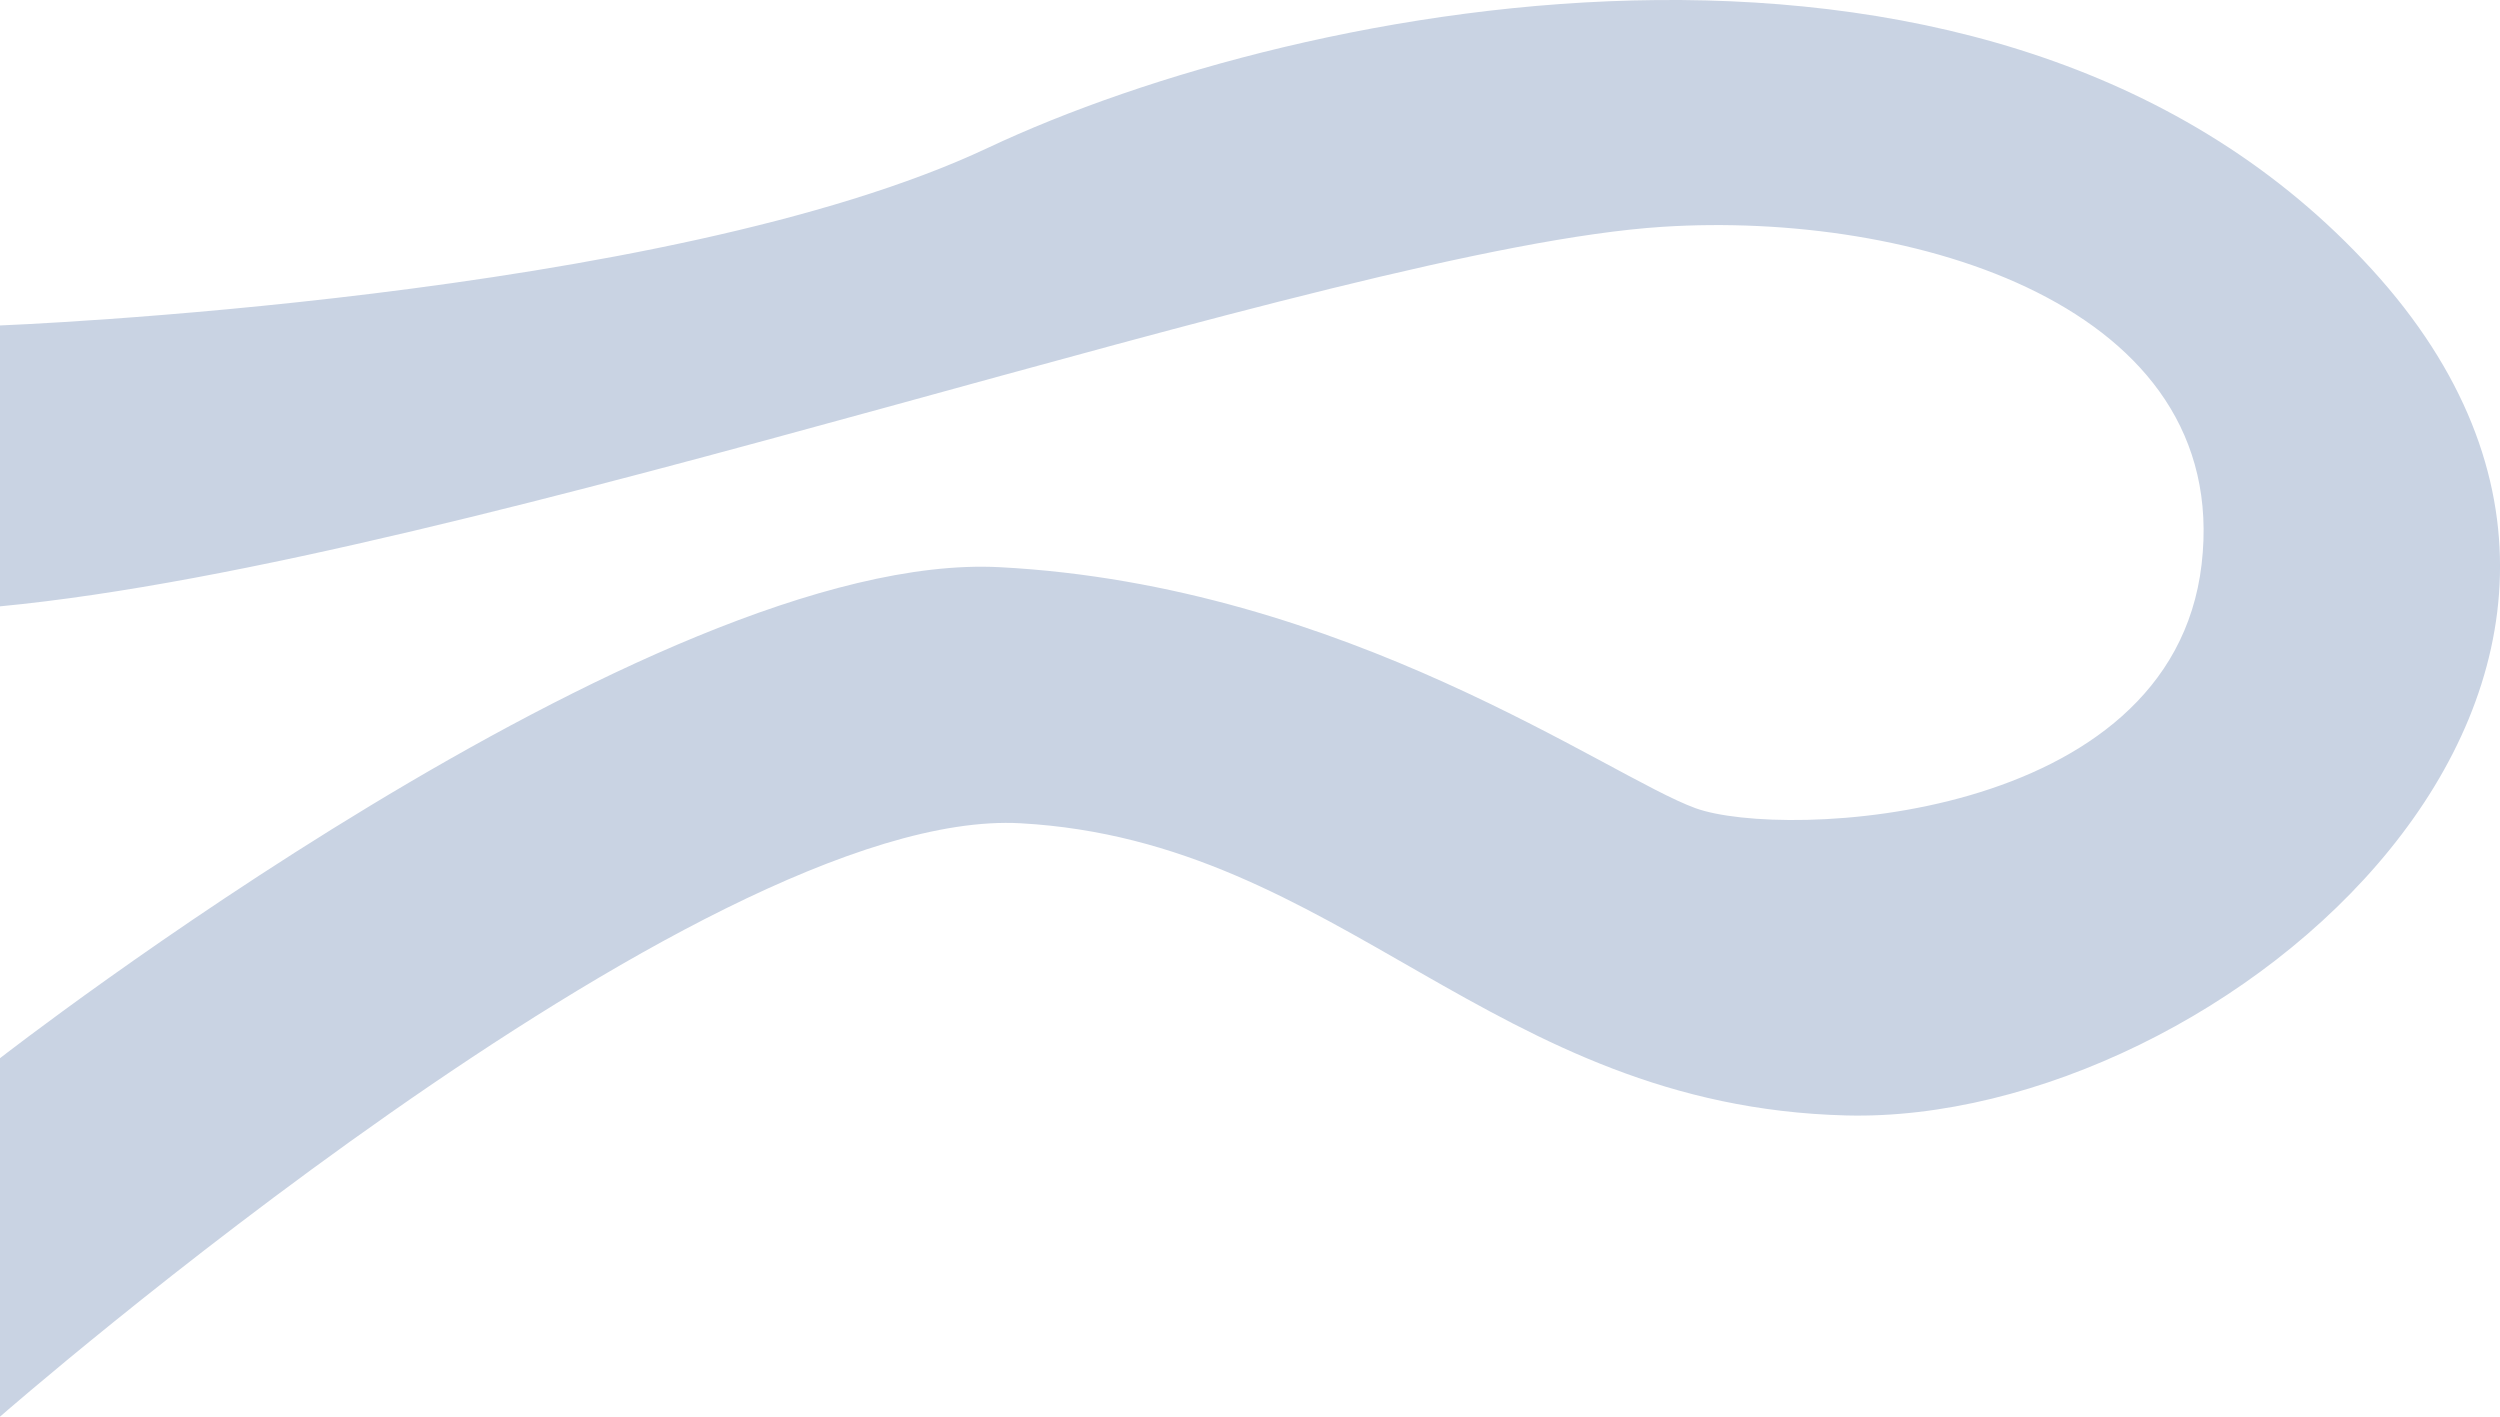 <?xml version="1.0" encoding="UTF-8"?>
<svg id="Layer_2" data-name="Layer 2" xmlns="http://www.w3.org/2000/svg" viewBox="0 0 447.6 253.64">
  <defs>
    <style>
      .cls-1 {
        fill: #c9d3e3;
        stroke-width: 0px;
      }
    </style>
  </defs>
  <g id="github">
    <path class="cls-1" d="m0,58.27s119.24-4.65,176.85-31.79C232.94.05,357.91-24.93,424.65,48.22s-26.66,153.2-94.11,151.49c-63.64-1.62-90.34-49.08-147.78-52.31S0,253.64,0,253.64v-64.18s116.96-91.15,178.99-87.91,108.94,37.48,124.58,43.15,85.21,2.7,90.61-43.69-51.84-63.28-96.54-60.4C238.85,44.38,84.74,100.47,0,108.56v-50.29Z"/>
  </g>
</svg>